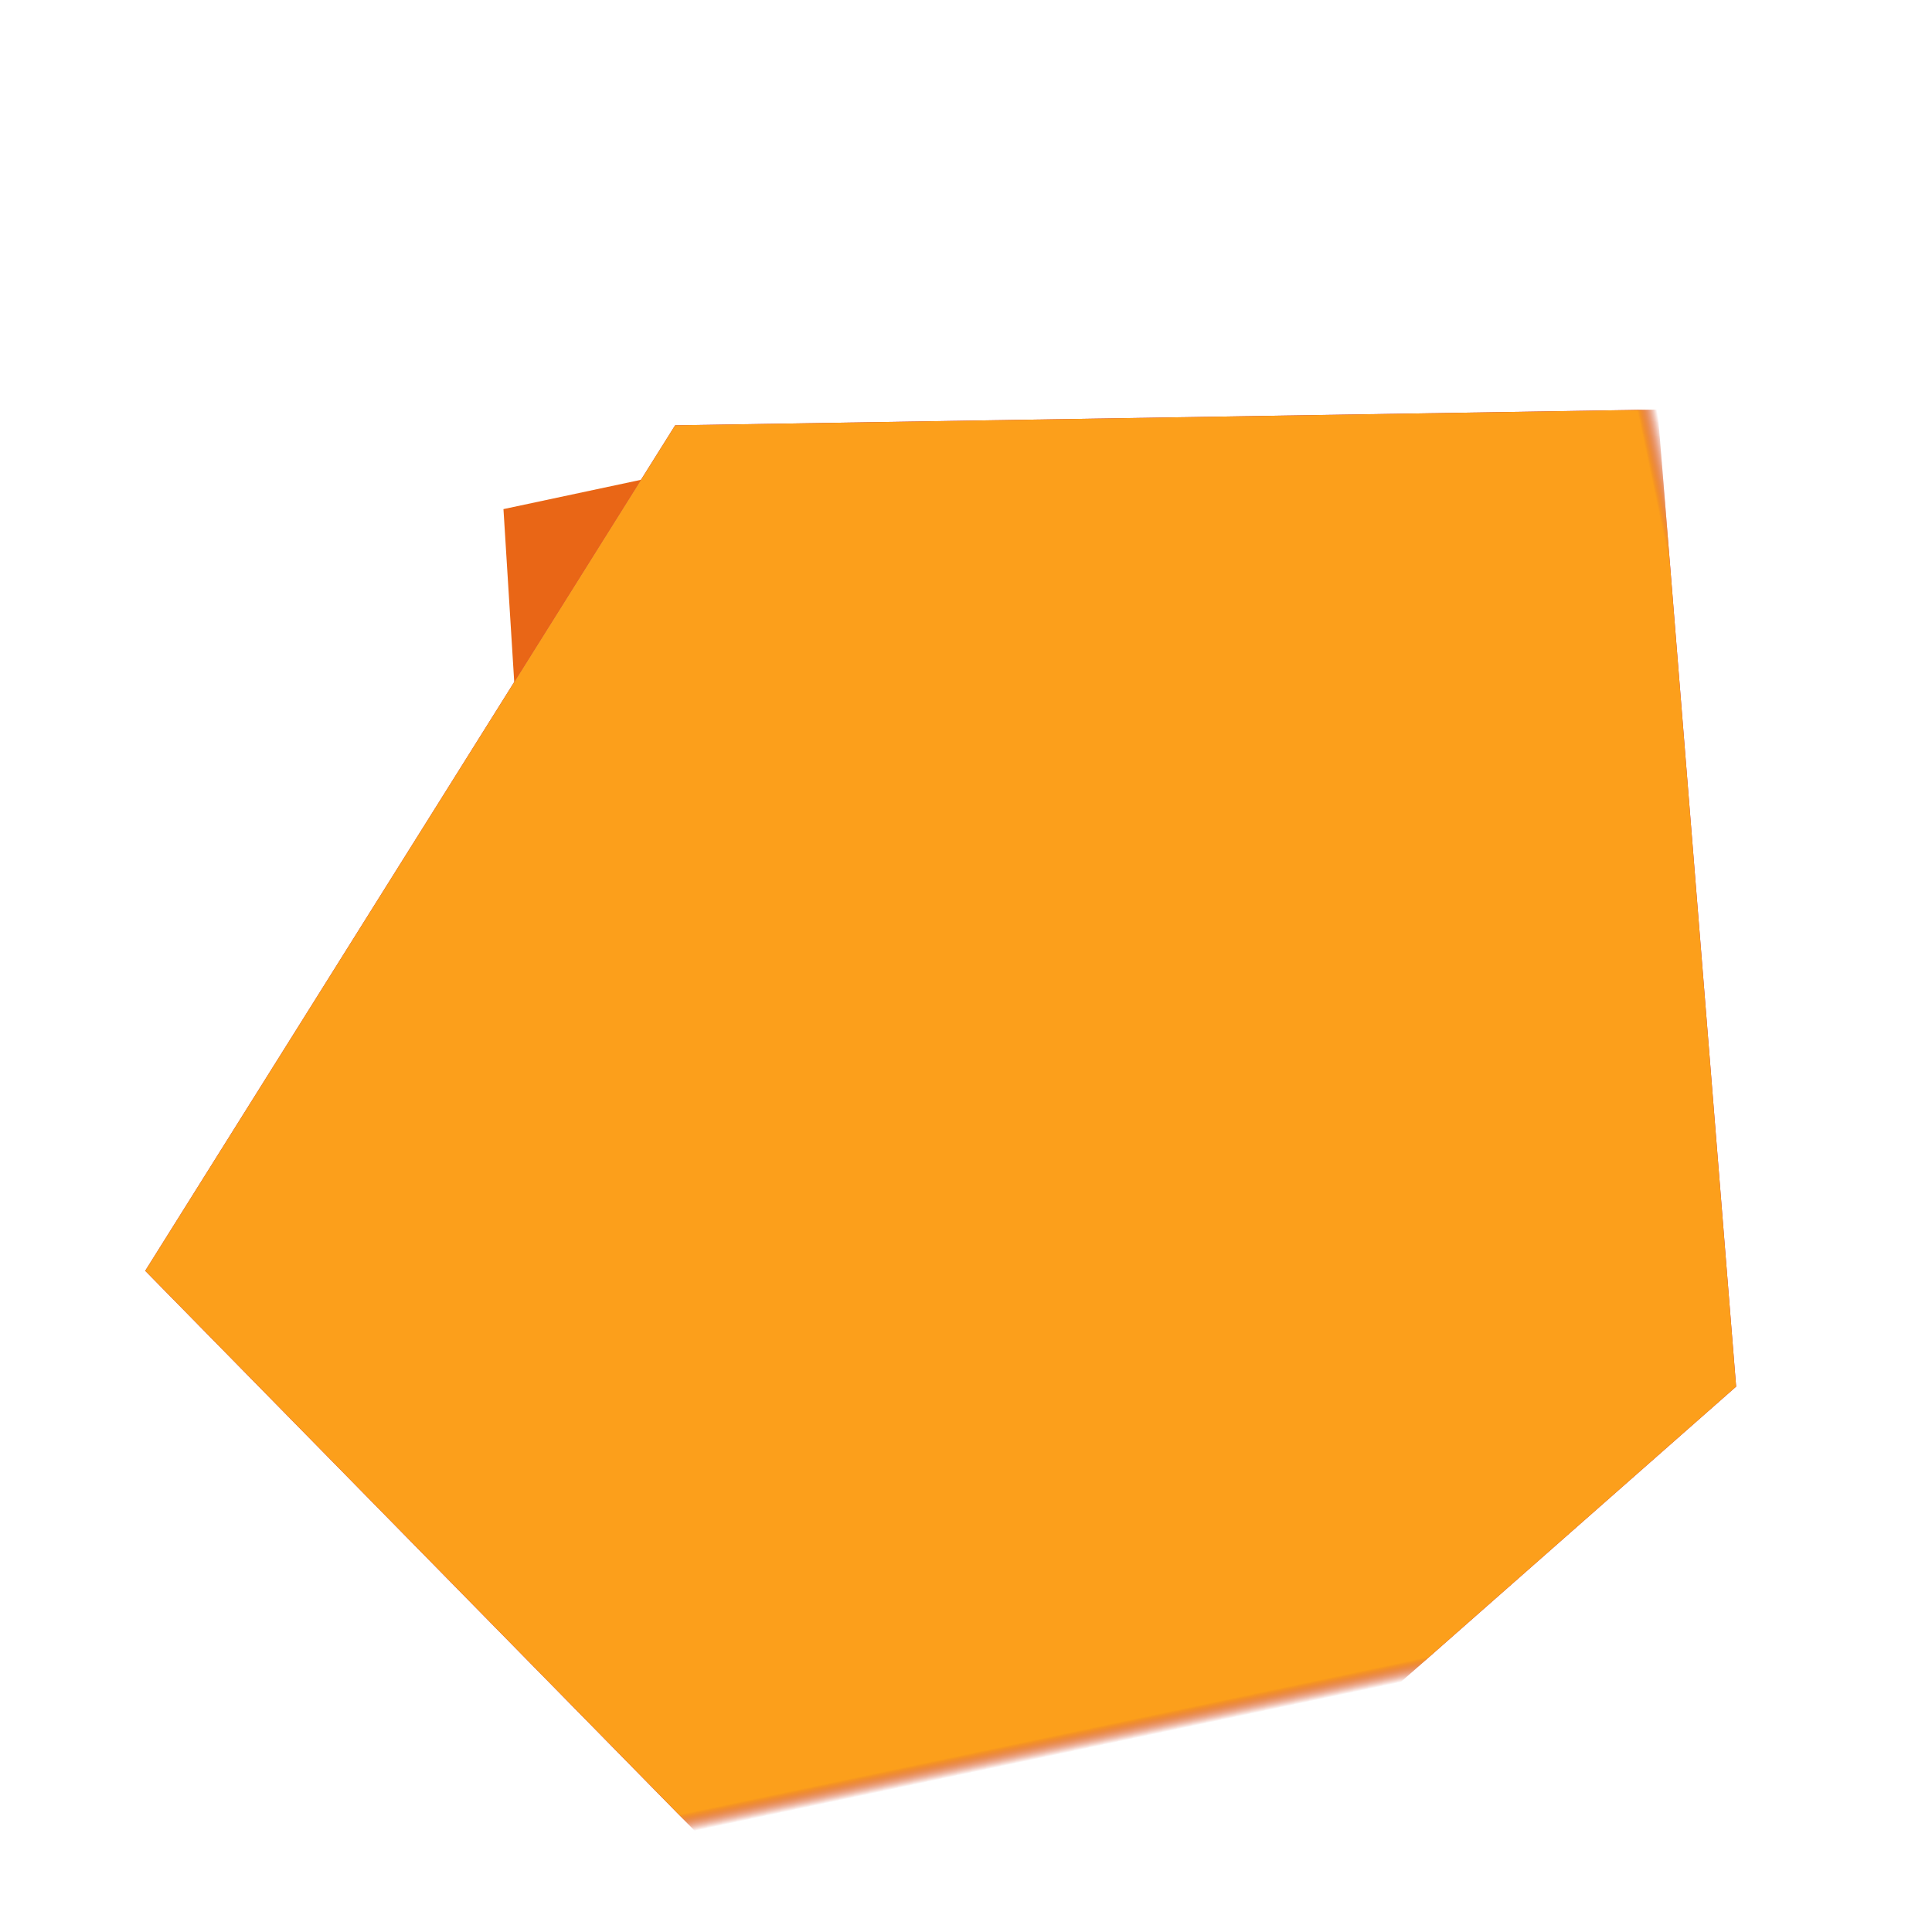 <svg width="150" height="150" viewBox="0 0 100 100" xmlns="http://www.w3.org/2000/svg" style="background-color: #D60457;">
    <defs>
      <mask id="poly-mask">
        <rect width="100" height="100" fill="white" />
        <g transform="translate(17.103 22.175)">
          <polygon points="51.591,21.921 46.702,40.144 28.479,40.305 9.824,40.576 6.77,21.921 12.2,5.641 28.479,-2.384 42.854,7.546" transform="rotate(87.268 28.479 21.921)" fill="black" />
        </g>
      </mask>
      <mask id="poly-mask-inverse">
        <rect width="100" height="100" fill="black" />
        <g transform="translate(17.103 22.175)">
          <polygon points="51.591,21.921 46.702,40.144 28.479,40.305 9.824,40.576 6.77,21.921 12.2,5.641 28.479,-2.384 42.854,7.546" transform="rotate(87.268 28.479 21.921)" fill="white" />
        </g>
      </mask>
    </defs>
    
    <g transform="translate(17.103 22.175)">
      <!-- Draw the first polygon -->
      <polygon points="51.591,21.921 46.702,40.144 28.479,40.305 9.824,40.576 6.77,21.921 12.2,5.641 28.479,-2.384 42.854,7.546" transform="rotate(87.268 28.479 21.921)" fill="#e96616" />
      
      <!-- Draw the second polygon, but only where it does NOT overlap with the first -->
      <polygon points="85.247,33.73 49.394,70.904 -0.535,61.23 5.9,10.905 53.474,-15.999" transform="rotate(168.115 37.316 33.73)" fill="#AF165E" mask="url(#poly-mask)" />
      
      <!-- Draw the intersection area with the third color -->
      <polygon points="85.247,33.73 49.394,70.904 -0.535,61.23 5.9,10.905 53.474,-15.999" transform="rotate(168.115 37.316 33.73)" fill="#FC9F1B" mask="url(#poly-mask-inverse)" />
    </g>
  </svg>